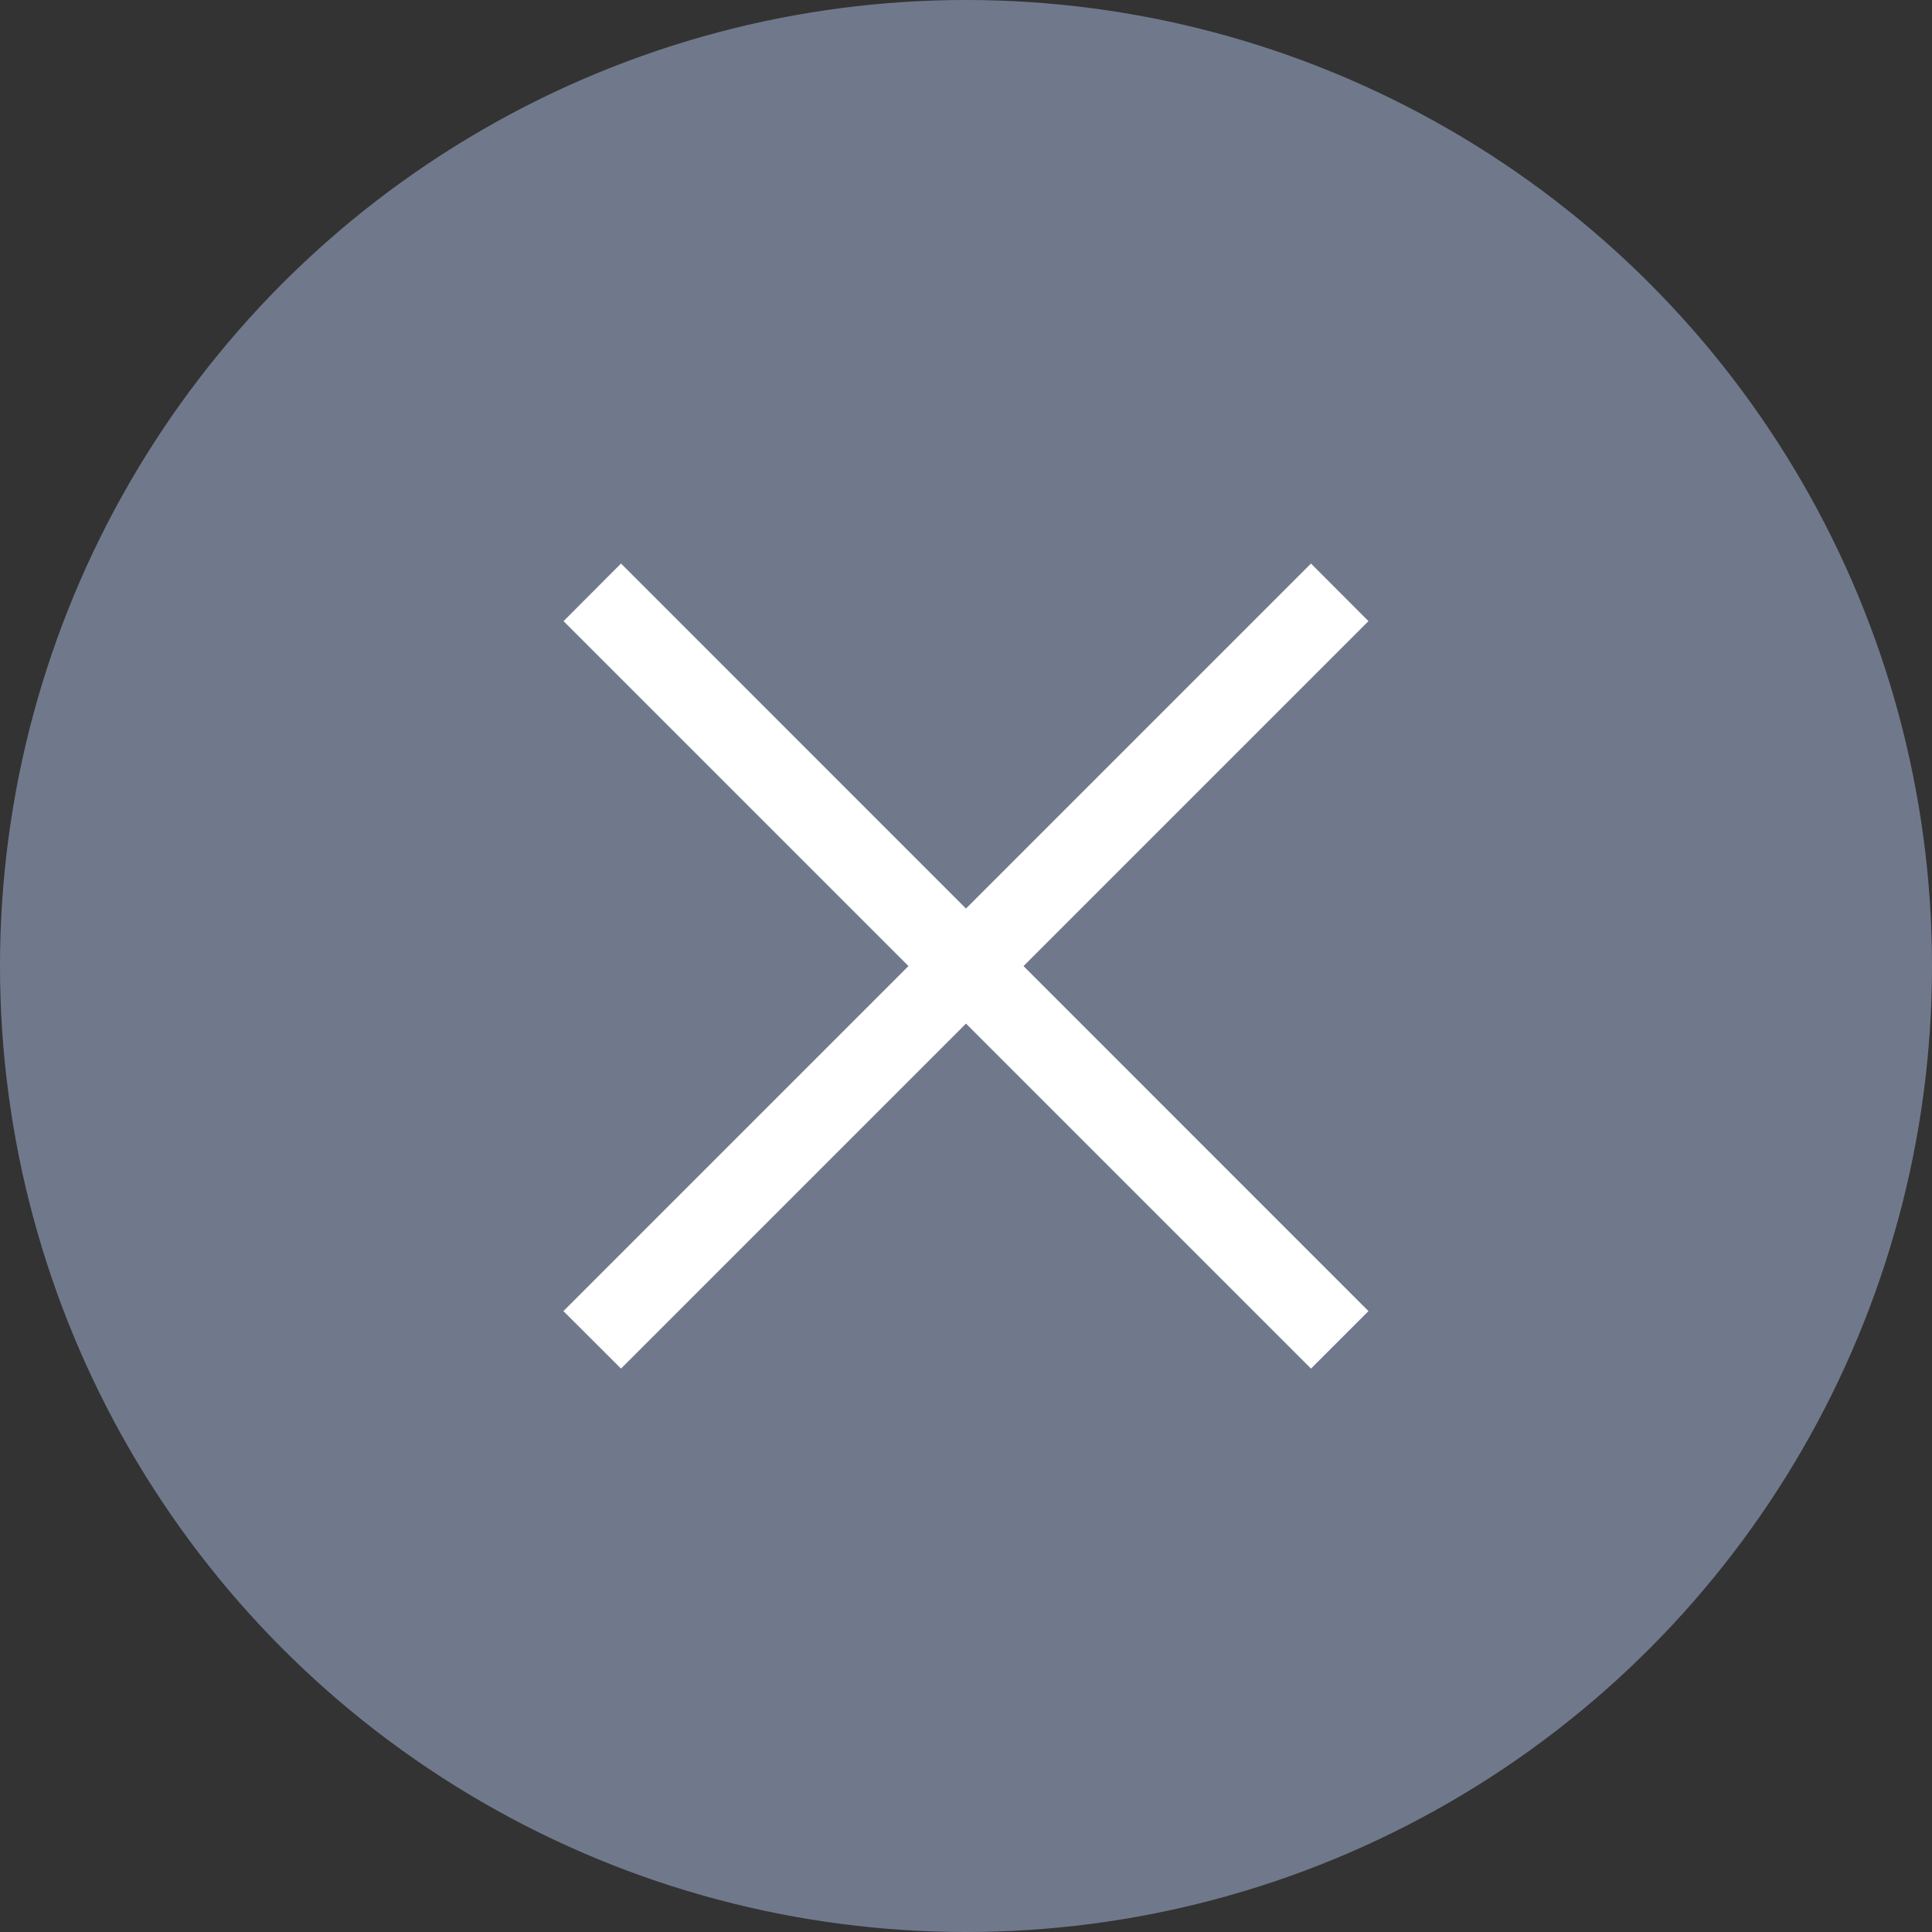 <svg width="16" height="16" viewBox="0 0 16 16" fill="none" xmlns="http://www.w3.org/2000/svg">
  <rect x="0" y="0" width="16" height="16" fill="#333333" stroke="none"/>
  <circle cx="8" cy="8" r="8" fill="#70798C" />
  <path d="M4.667 5.144L5.143 4.667L11.333 10.858L10.857 11.334L4.667 5.144Z" fill="white" />
  <path d="M5.143 11.334L4.666 10.858L10.857 4.667L11.333 5.144L5.143 11.334Z" fill="white" />
</svg>
